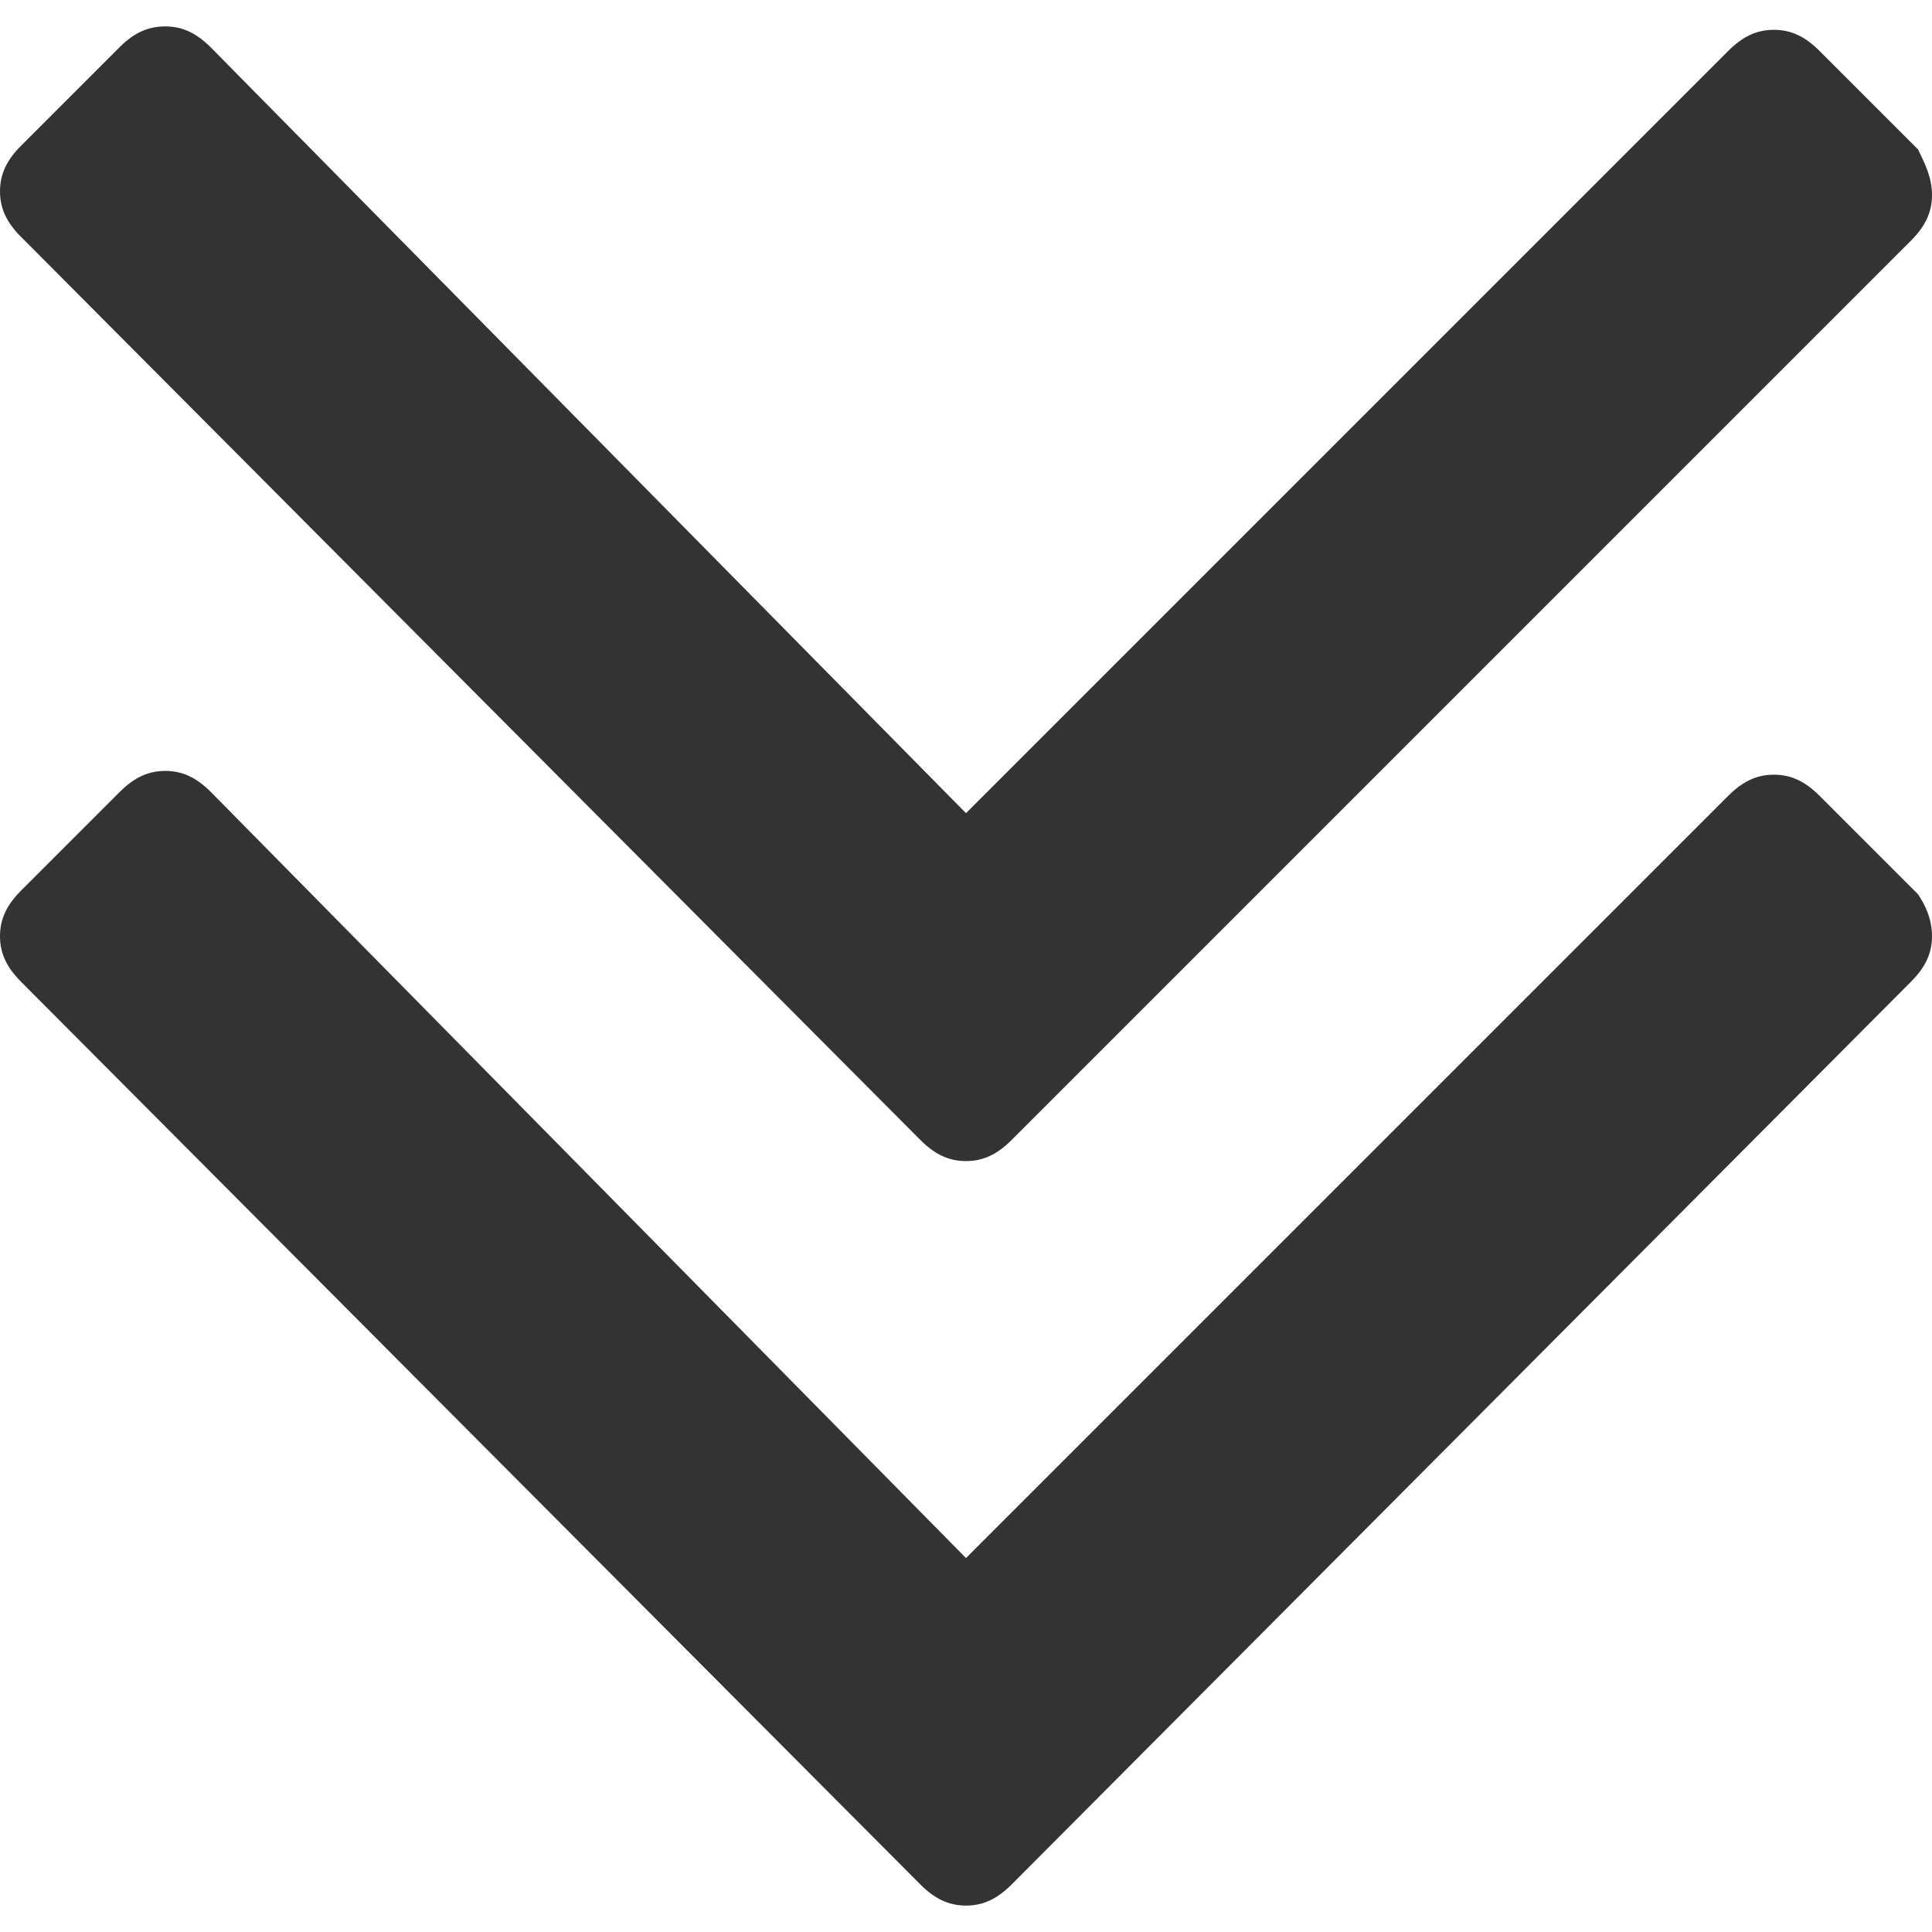 <?xml version="1.0" encoding="utf-8"?>
<!-- Generator: Adobe Illustrator 24.1.1, SVG Export Plug-In . SVG Version: 6.00 Build 0)  -->
<svg version="1.1" id="Layer_1" xmlns="http://www.w3.org/2000/svg" xmlns:xlink="http://www.w3.org/1999/xlink" x="0px" y="0px"
	 viewBox="0 0 512 512" style="enable-background:new 0 0 512 512;" xml:space="preserve">
<style type="text/css">
	.st0{fill:#333333;}
</style>
<g id="XMLID_1_">
	<path id="XMLID_9_" class="st0" d="M512,248.1c0,4.7-1.9,8.4-5.6,12.1L268.1,499.4c-3.7,3.7-7.4,5.6-12.1,5.6s-8.4-1.9-12.1-5.6
		L5.6,260.2c-3.7-3.7-5.6-7.4-5.6-12.1s1.9-8.4,5.6-12.1l26.1-26.1c3.7-3.7,7.4-5.6,12.1-5.6s8.4,1.9,12.1,5.6L256,412.9l202-202
		c3.7-3.7,7.4-5.6,12.1-5.6s8.4,1.9,12.1,5.6l26.1,26.1C510.1,239.7,512,243.4,512,248.1z M512,51.7c0,4.7-1.9,8.4-5.6,12.1
		L268.1,302.1c-3.7,3.7-7.4,5.6-12.1,5.6s-8.4-1.9-12.1-5.6L5.6,62.8C1.9,59.1,0,55.4,0,50.7s1.9-8.4,5.6-12.1l26.1-26.1
		C35.4,8.8,39.1,7,43.8,7s8.4,1.9,12.1,5.6L256,215.5l202-202c3.7-3.7,7.4-5.6,12.1-5.6s8.4,1.9,12.1,5.6l26.1,26.1
		C510.1,43.3,512,47,512,51.7z"/>
</g>
</svg>
